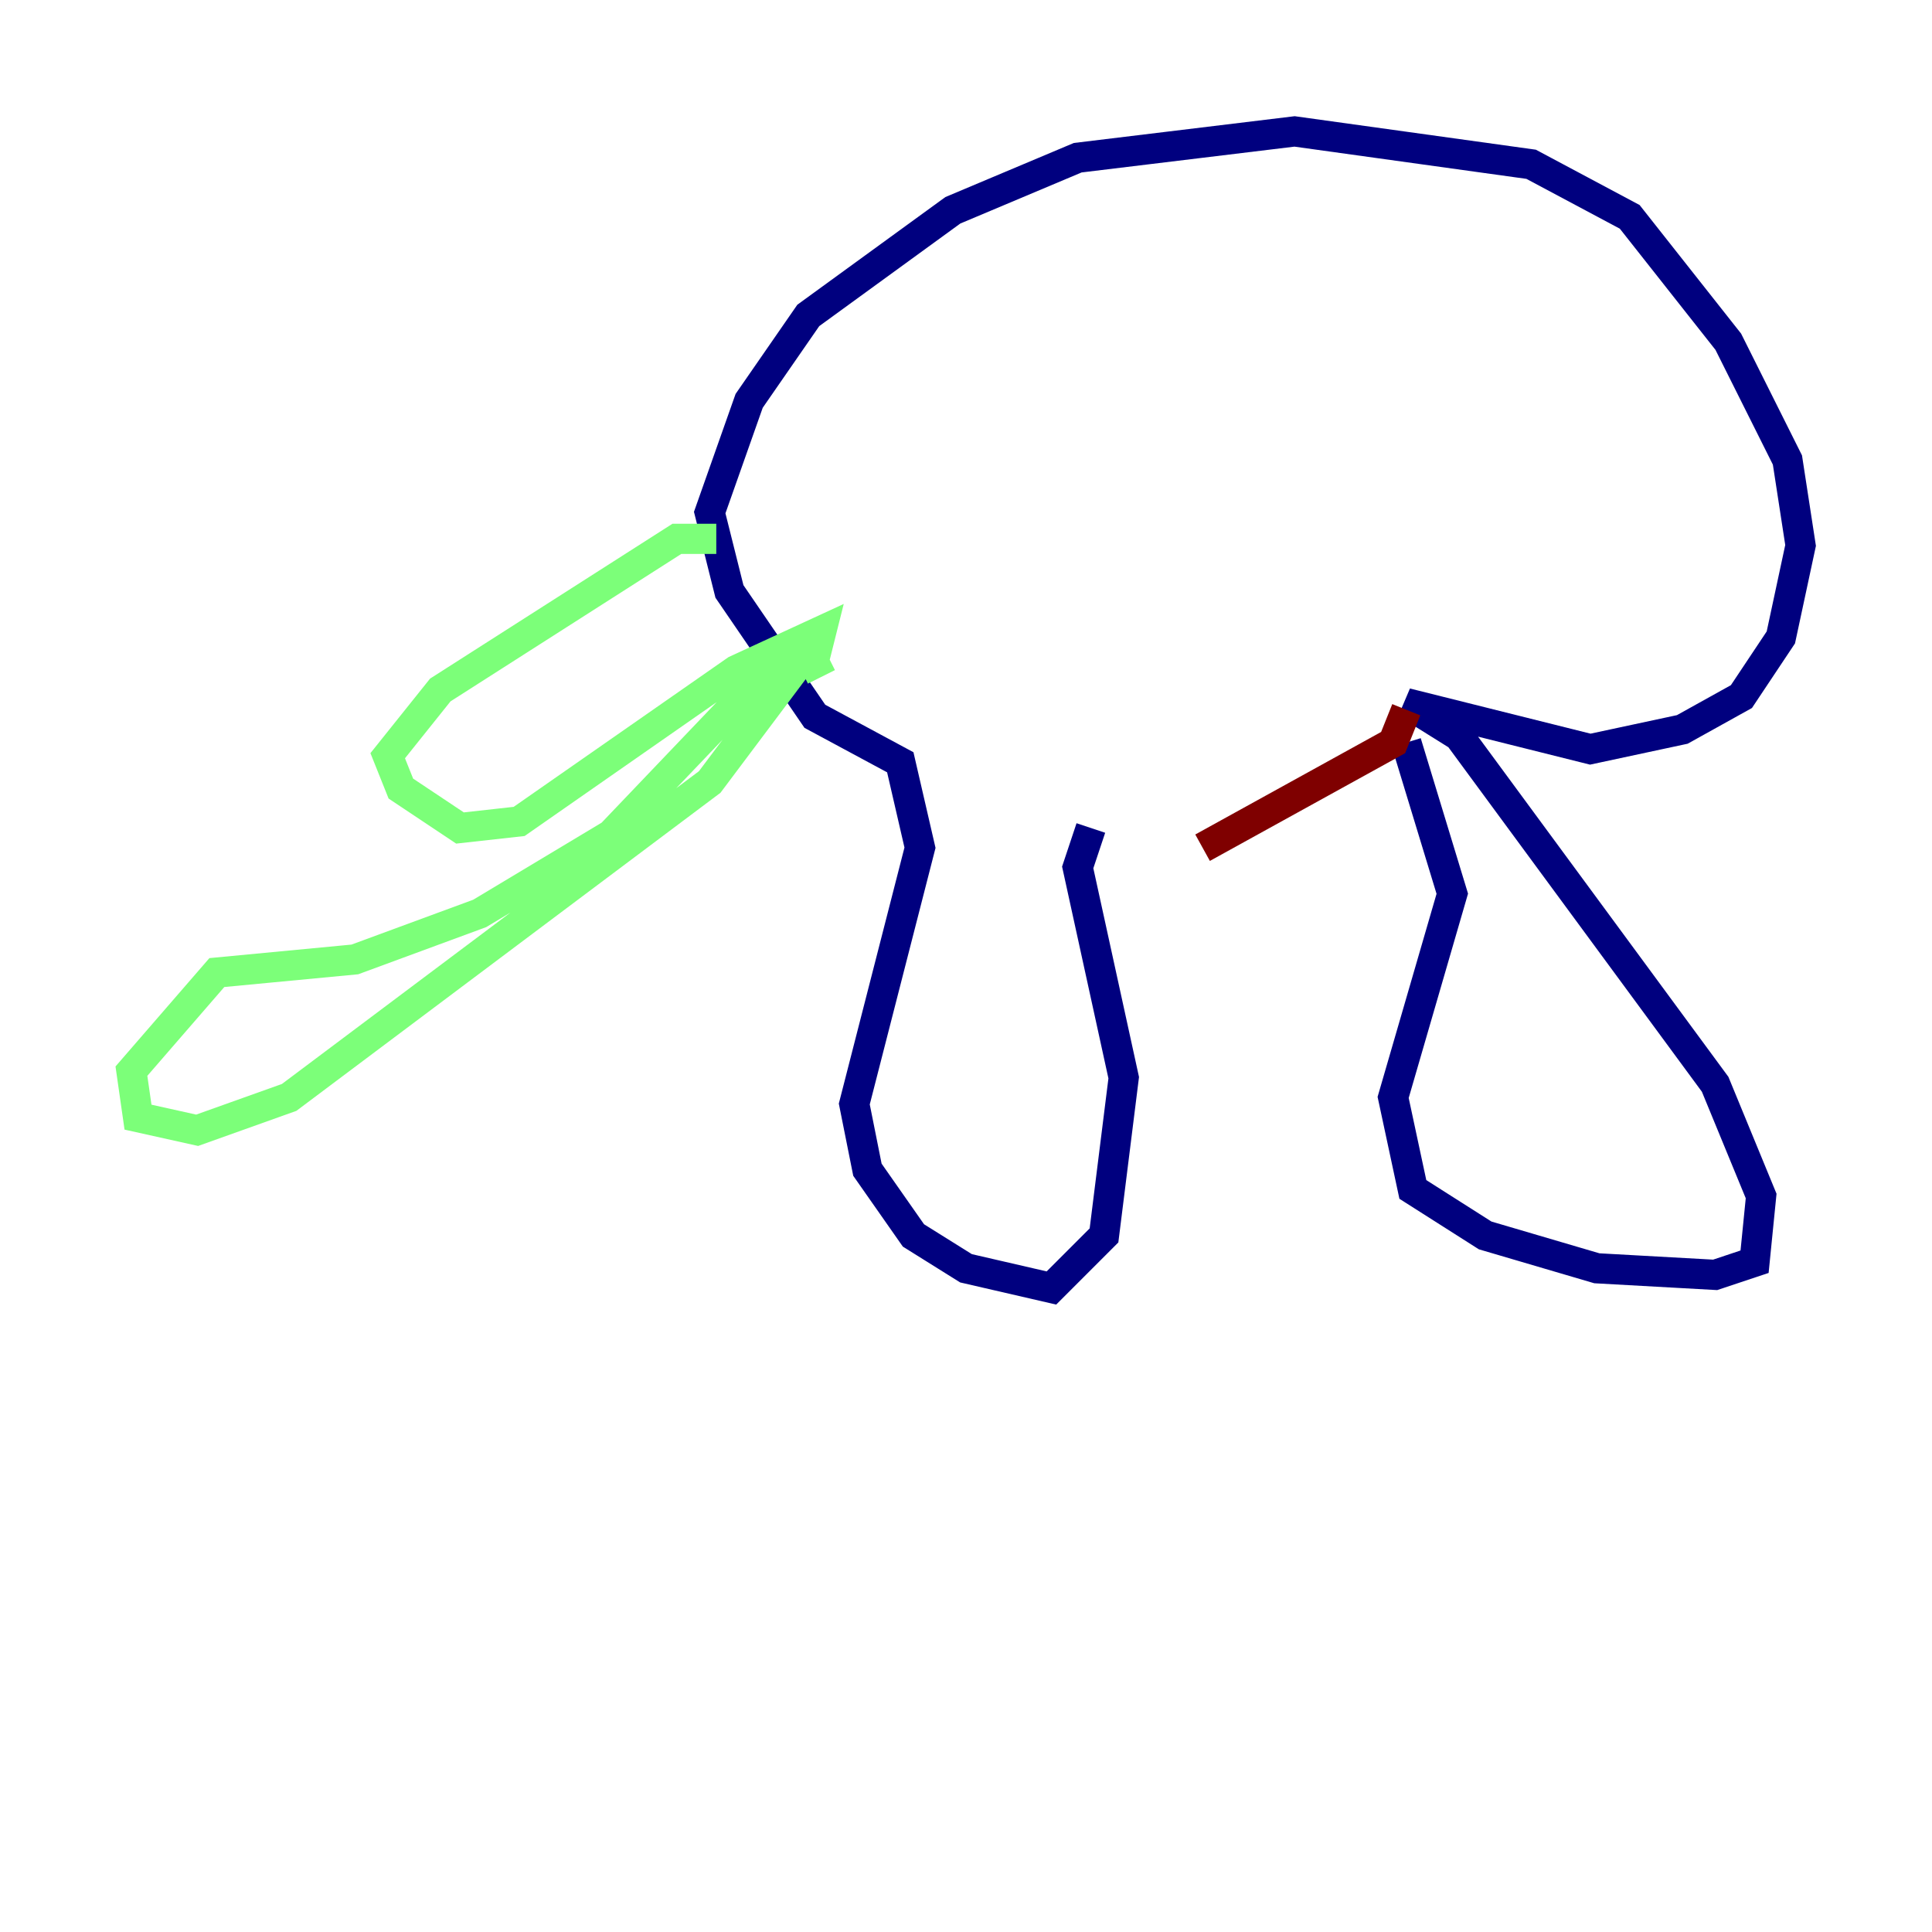 <?xml version="1.0" encoding="utf-8" ?>
<svg baseProfile="tiny" height="128" version="1.2" viewBox="0,0,128,128" width="128" xmlns="http://www.w3.org/2000/svg" xmlns:ev="http://www.w3.org/2001/xml-events" xmlns:xlink="http://www.w3.org/1999/xlink"><defs /><polyline fill="none" points="72.272,54.857 71.401,57.469 74.449,71.401 73.143,81.85 69.66,85.333 64.0,84.027 60.517,81.85 57.469,77.497 56.599,73.143 60.952,56.163 59.646,50.503 53.986,47.456 48.327,39.184 47.02,33.959 49.633,26.558 53.551,20.898 63.129,13.932 71.401,10.449 85.769,8.707 101.442,10.884 107.973,14.367 114.503,22.64 118.422,30.476 119.293,36.136 117.986,42.231 115.374,46.15 111.456,48.327 105.361,49.633 93.17,46.585 96.653,48.762 113.633,71.837 116.68,79.238 116.245,83.592 113.633,84.463 105.796,84.027 98.395,81.85 93.605,78.803 92.299,72.707 96.218,59.211 93.17,49.197" stroke="#00007f" stroke-width="2" /><polyline fill="none" points="47.456,35.701 44.843,35.701 29.17,45.714 25.687,50.068 26.558,52.245 30.476,54.857 34.395,54.422 48.762,44.408 54.422,41.796 53.986,43.537 49.633,45.714 40.49,55.292 31.782,60.517 23.51,63.565 14.367,64.435 8.707,70.966 9.143,74.014 13.061,74.884 19.157,72.707 47.02,51.809 53.551,43.102 54.422,44.843" stroke="#7cff79" stroke-width="2" /><polyline fill="none" points="93.17,47.02 92.299,49.197 79.674,56.163" stroke="#7f0000" stroke-width="2" /></svg>